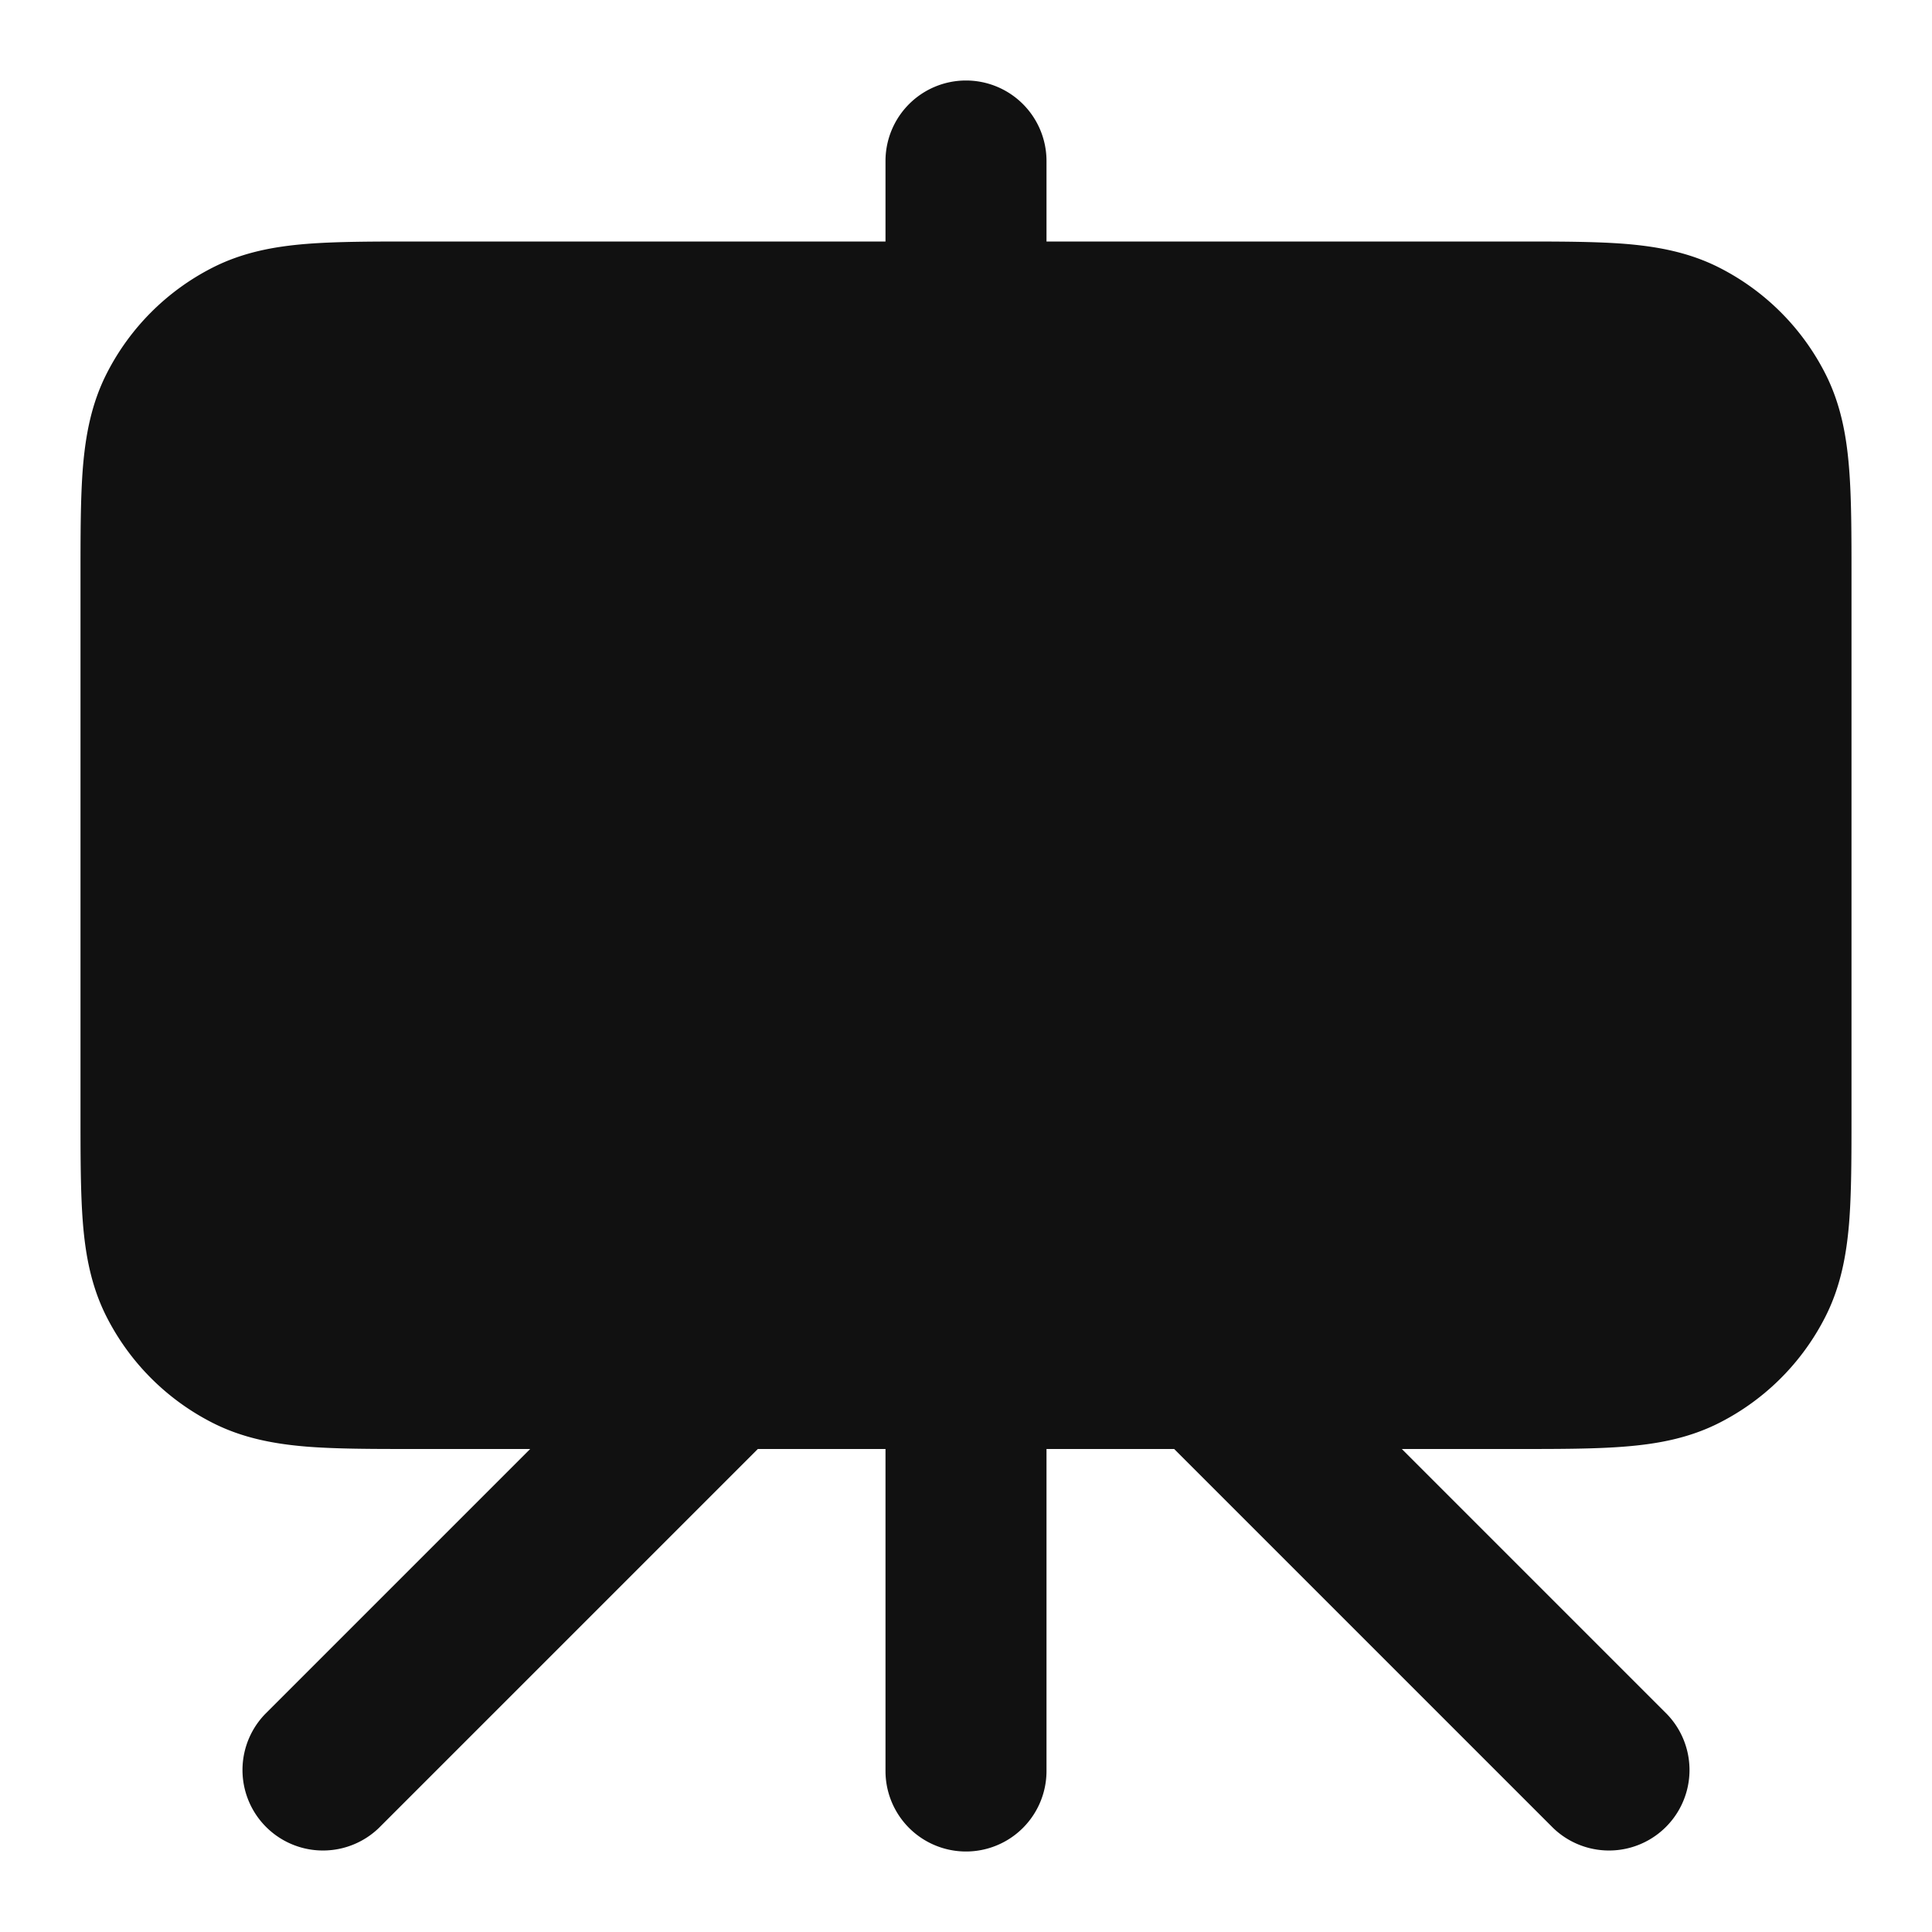 <svg xmlns="http://www.w3.org/2000/svg" width="24" height="24" fill="none"><path fill="#111" d="M12 1a1 1 0 0 1 1 1v1h5.838c.528 0 .982 0 1.357.03.395.033.789.104 1.167.297a3 3 0 0 1 1.311 1.311c.193.378.264.772.296 1.167.031.375.031.83.031 1.356v6.678c0 .527 0 .981-.03 1.356-.033.395-.104.789-.297 1.167a3 3 0 0 1-1.311 1.311c-.378.193-.772.264-1.167.296-.375.031-.83.031-1.356.031h-1.425l3.293 3.293a1 1 0 0 1-1.414 1.414L14.586 18H13v4a1 1 0 1 1-2 0v-4H9.414l-4.707 4.707a1 1 0 0 1-1.414-1.414L6.586 18H5.16c-.527 0-.981 0-1.356-.03-.395-.033-.789-.104-1.167-.297a3 3 0 0 1-1.311-1.311c-.193-.378-.264-.772-.296-1.167C1 14.82 1 14.365 1 13.839V7.16c0-.527 0-.981.03-1.356.033-.395.104-.789.297-1.167a3 3 0 0 1 1.311-1.311c.378-.193.772-.264 1.167-.296C4.18 3 4.635 3 5.161 3H11V2a1 1 0 0 1 1-1Z"/></svg>